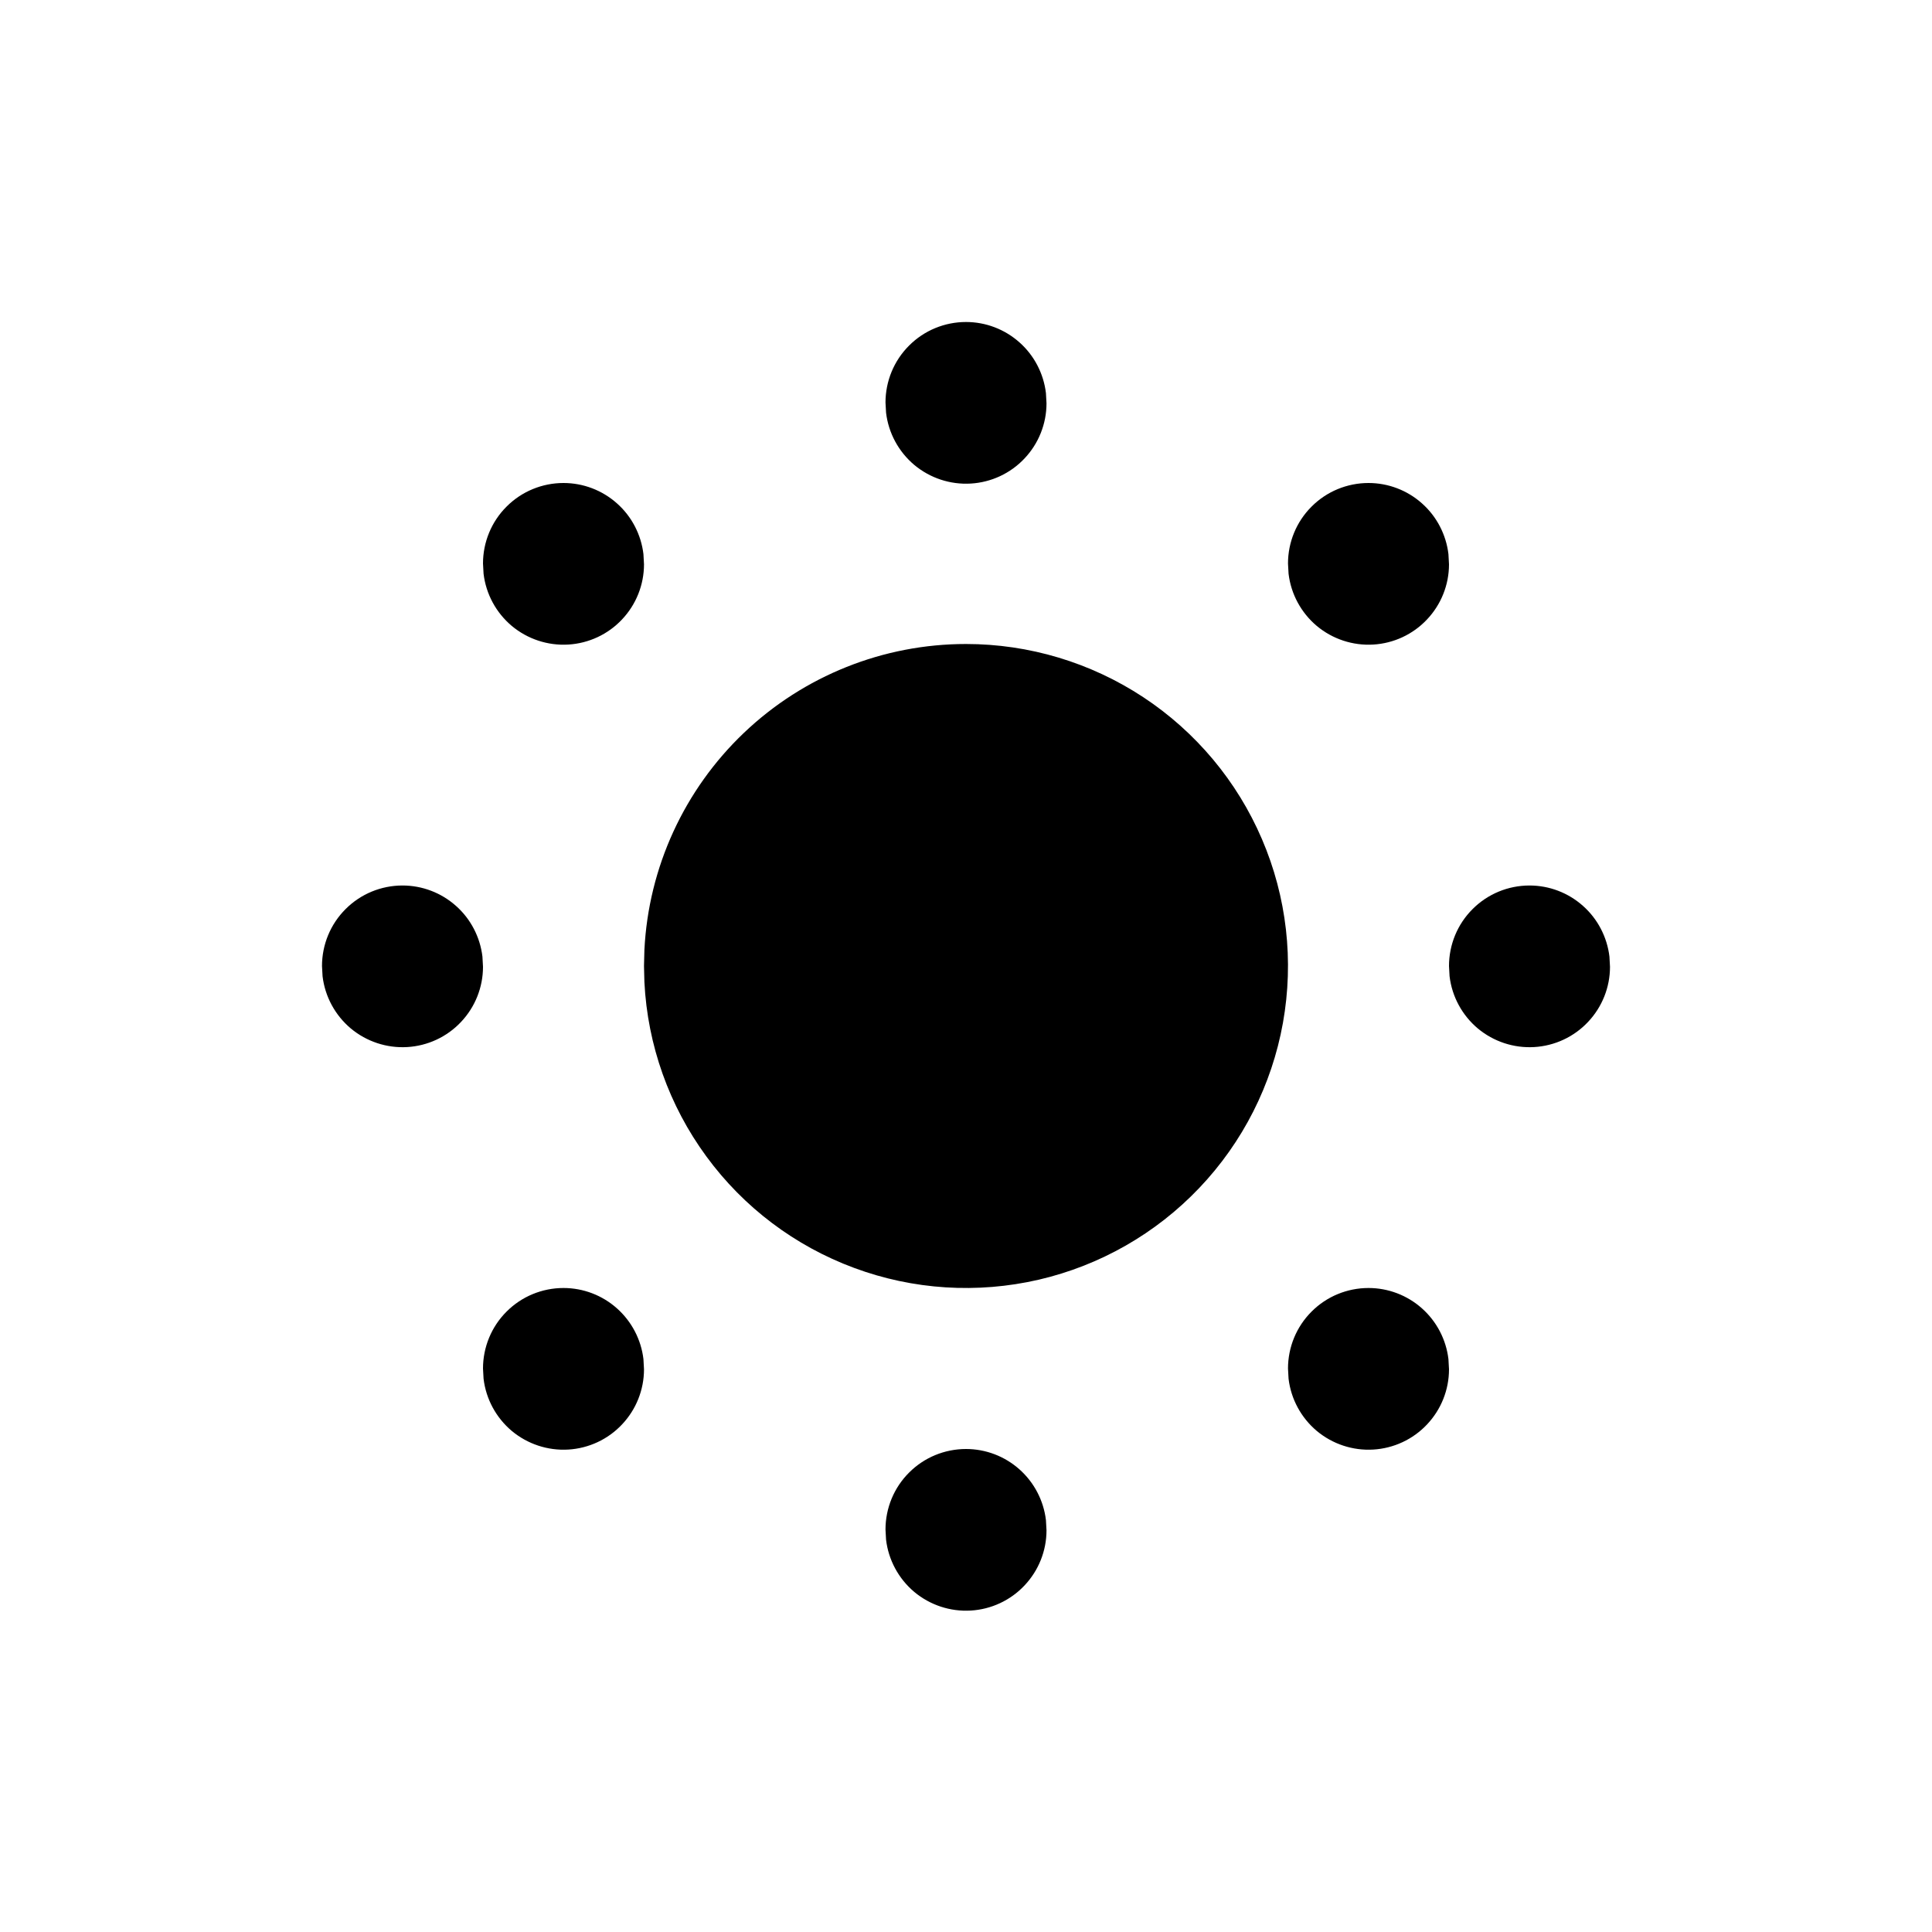 <svg width="24" height="24" viewBox="0 0 24 24" fill="none" xmlns="http://www.w3.org/2000/svg">
<path d="M12 8C12.783 8 13.548 8.23 14.201 8.66C14.855 9.091 15.368 9.704 15.676 10.423C15.985 11.142 16.075 11.936 15.937 12.707C15.799 13.477 15.438 14.19 14.898 14.757C14.359 15.324 13.665 15.72 12.903 15.897C12.14 16.073 11.343 16.023 10.609 15.75C9.875 15.478 9.237 14.997 8.775 14.366C8.312 13.735 8.044 12.982 8.005 12.2L8 12L8.005 11.8C8.056 10.775 8.5 9.809 9.243 9.102C9.987 8.394 10.974 8 12 8Z" fill="currentColor"/>
<path d="M12 4C12.245 4 12.481 4.09 12.664 4.253C12.847 4.415 12.964 4.64 12.993 4.883L13 5.01C13 5.265 12.902 5.51 12.727 5.695C12.552 5.881 12.313 5.992 12.059 6.007C11.804 6.022 11.554 5.939 11.358 5.776C11.163 5.612 11.037 5.38 11.007 5.127L11 5C11 4.735 11.105 4.48 11.293 4.293C11.48 4.105 11.735 4 12 4Z" fill="currentColor"/>
<path d="M17 6C17.245 6 17.481 6.09 17.664 6.253C17.847 6.415 17.964 6.64 17.993 6.883L18 7.01C18 7.265 17.902 7.51 17.727 7.695C17.552 7.881 17.313 7.992 17.059 8.007C16.804 8.022 16.554 7.939 16.358 7.776C16.163 7.612 16.037 7.38 16.007 7.127L16 7C16 6.735 16.105 6.48 16.293 6.293C16.48 6.105 16.735 6 17 6Z" fill="currentColor"/>
<path d="M19 11C19.245 11 19.481 11.09 19.664 11.253C19.847 11.415 19.964 11.64 19.993 11.883L20 12.01C20 12.265 19.902 12.51 19.727 12.695C19.552 12.881 19.313 12.992 19.059 13.007C18.804 13.022 18.554 12.939 18.358 12.776C18.163 12.612 18.037 12.38 18.007 12.127L18 12C18 11.735 18.105 11.48 18.293 11.293C18.48 11.105 18.735 11 19 11Z" fill="currentColor"/>
<path d="M17 16C17.245 16 17.481 16.09 17.664 16.253C17.847 16.416 17.964 16.64 17.993 16.883L18 17.01C18 17.265 17.902 17.51 17.727 17.695C17.552 17.881 17.313 17.992 17.059 18.007C16.804 18.022 16.554 17.939 16.358 17.776C16.163 17.612 16.037 17.38 16.007 17.127L16 17C16 16.735 16.105 16.48 16.293 16.293C16.48 16.105 16.735 16 17 16Z" fill="currentColor"/>
<path d="M12 18C12.245 18 12.481 18.09 12.664 18.253C12.847 18.416 12.964 18.64 12.993 18.883L13 19.01C13 19.265 12.902 19.51 12.727 19.695C12.552 19.881 12.313 19.992 12.059 20.007C11.804 20.022 11.554 19.939 11.358 19.776C11.163 19.612 11.037 19.38 11.007 19.127L11 19C11 18.735 11.105 18.48 11.293 18.293C11.48 18.105 11.735 18 12 18Z" fill="currentColor"/>
<path d="M7 16C7.245 16 7.481 16.09 7.664 16.253C7.847 16.416 7.964 16.64 7.993 16.883L8 17.01C8 17.265 7.902 17.51 7.727 17.695C7.552 17.881 7.313 17.992 7.059 18.007C6.804 18.022 6.554 17.939 6.358 17.776C6.163 17.612 6.037 17.38 6.007 17.127L6 17C6 16.735 6.105 16.48 6.293 16.293C6.48 16.105 6.735 16 7 16Z" fill="currentColor"/>
<path d="M5 11C5.245 11 5.481 11.09 5.664 11.253C5.847 11.415 5.964 11.64 5.993 11.883L6 12.01C6 12.265 5.902 12.51 5.727 12.695C5.552 12.881 5.313 12.992 5.059 13.007C4.804 13.022 4.554 12.939 4.358 12.776C4.163 12.612 4.037 12.38 4.007 12.127L4 12C4 11.735 4.105 11.48 4.293 11.293C4.48 11.105 4.735 11 5 11Z" fill="currentColor"/>
<path d="M7 6C7.245 6 7.481 6.09 7.664 6.253C7.847 6.415 7.964 6.64 7.993 6.883L8 7.01C8 7.265 7.902 7.51 7.727 7.695C7.552 7.881 7.313 7.992 7.059 8.007C6.804 8.022 6.554 7.939 6.358 7.776C6.163 7.612 6.037 7.38 6.007 7.127L6 7C6 6.735 6.105 6.48 6.293 6.293C6.48 6.105 6.735 6 7 6Z" fill="currentColor"/>
</svg>
